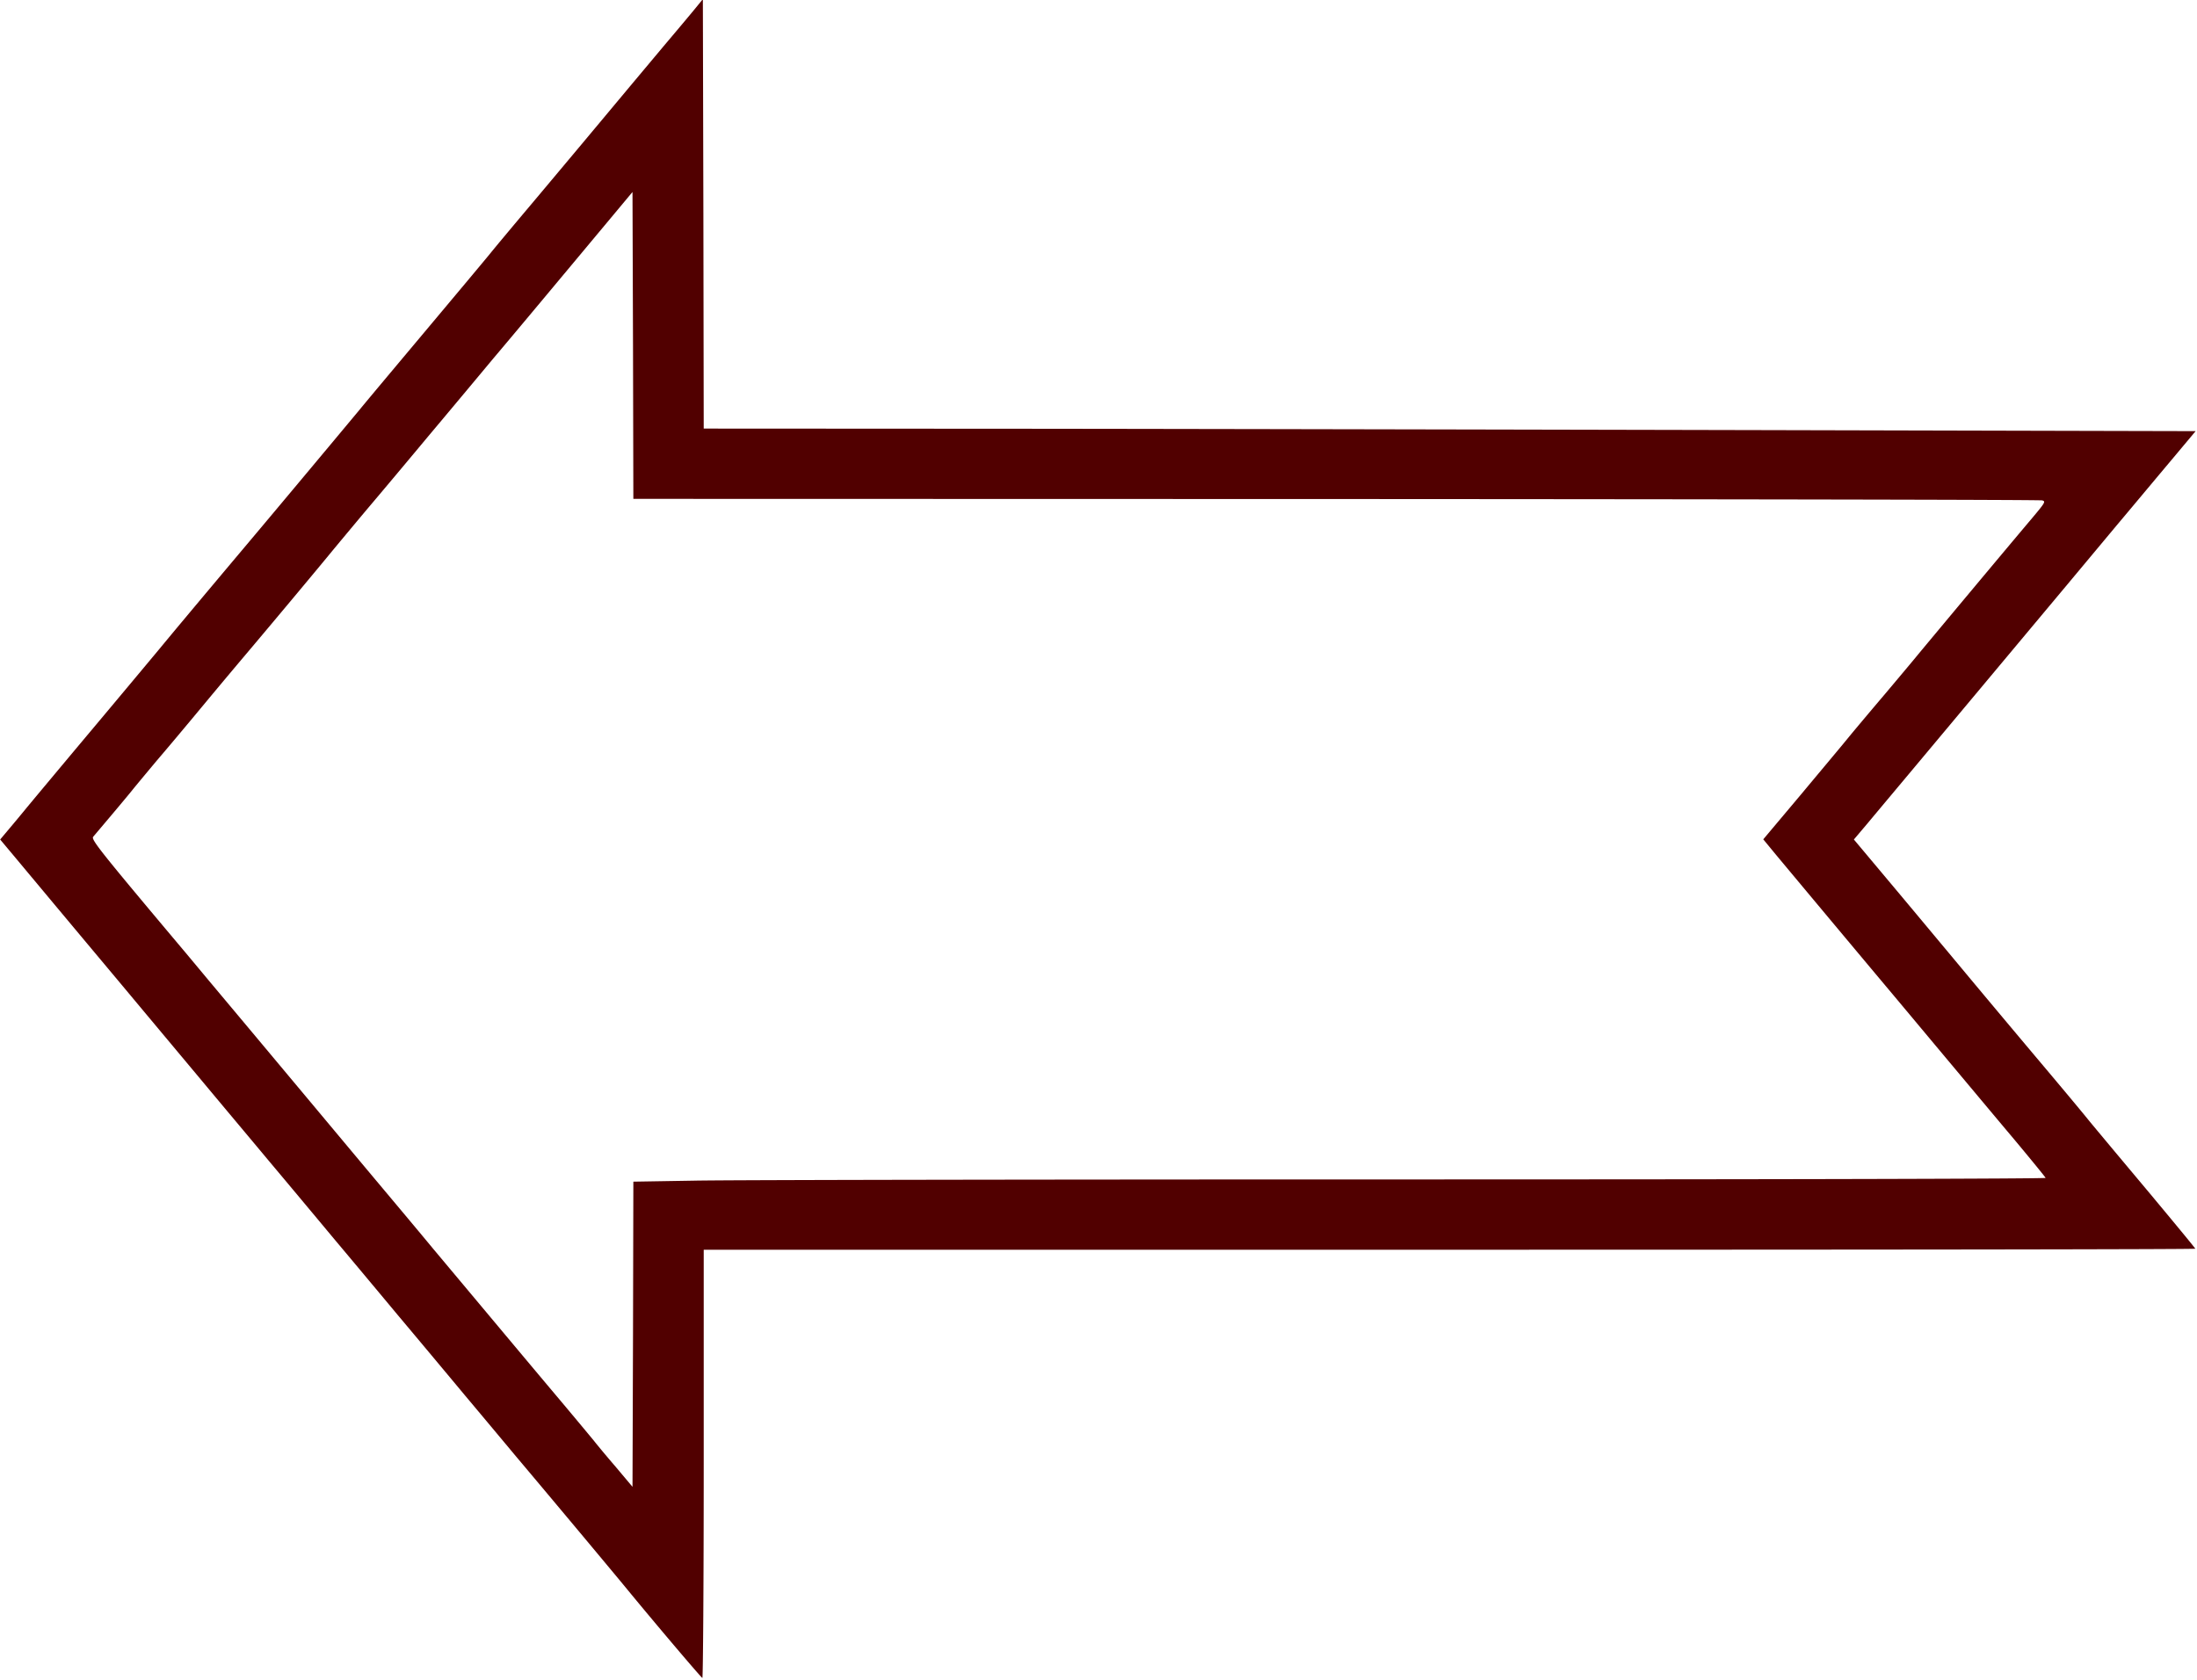 <svg width="574" height="439" fill="none" xmlns="http://www.w3.org/2000/svg"><path d="M181.841 1.971c-.986 1.21-4.618 5.555-8.071 9.631l-9.193 10.975a10407.49 10407.49 0 01-25.561 30.55c-4.305 5.108-9.373 11.155-11.211 13.44-1.839 2.24-9.417 11.288-16.817 20.113-7.399 8.825-15.067 17.963-17.04 20.382-3.947 4.749-20.853 24.996-28.7 34.314-12.557 14.917-20.45 24.369-23.768 28.4a8567.232 8567.232 0 01-17.04 20.383A8618.864 8618.864 0 007.4 210.541a497.238 497.238 0 01-5.472 6.585l-1.883 2.24 4.125 4.927c19.732 23.652 24.35 29.117 30.808 36.867 4.08 4.883 11.75 14.066 17.04 20.382 5.292 6.361 13.499 16.127 18.162 21.726 4.71 5.6 12.377 14.783 17.041 20.382 4.709 5.6 12.377 14.783 17.041 20.383a6690.153 6690.153 0 0117.04 20.382 5723.162 5723.162 0 0113.453 16.081c8.655 10.259 24.978 29.79 28.7 34.314 7.534 9.183 19.687 23.518 20.046 23.652.179.09.358-25.041.358-55.86v-56.04h194.846c107.177 0 194.847-.089 194.847-.269 0-.134-5.516-6.809-12.198-14.827-6.727-8.019-13.767-16.44-15.606-18.68-1.838-2.285-6.816-8.242-11.076-13.304a6071.848 6071.848 0 01-25.695-30.686c-1.615-1.926-7.803-9.362-13.767-16.484l-10.853-12.946 3.678-4.346c2.017-2.419 4.977-5.958 6.592-7.884 3.766-4.479 40.718-48.693 45.516-54.427 1.973-2.374 7.444-8.914 12.108-14.514 4.708-5.599 11.435-13.662 14.978-17.873l6.412-7.66-112.244-.269c-61.749-.135-149.464-.314-194.891-.358l-82.647-.045-.089-56.085-.135-56.129-1.794 2.195zM349.019 130.4c100.898.045 183.949.179 184.532.358.986.269.807.538-2.915 4.973-5.919 6.988-28.879 34.492-30.18 36.105-.628.762-4.26 5.107-8.072 9.631-3.811 4.48-7.937 9.407-9.193 10.93-1.21 1.523-6.816 8.198-12.376 14.873l-10.135 12.05 3.318 4.031c3.364 4.032 13.184 15.813 28.611 34.224 4.708 5.6 12.287 14.694 16.906 20.203 4.619 5.51 12.063 14.425 16.592 19.8 4.529 5.421 8.251 9.99 8.341 10.214.089.224-68.028.403-168.209.403-92.558 0-175.608.134-184.532.313l-16.234.269-.089 39.869-.135 39.868-4.484-5.331c-2.511-2.911-5.023-5.958-5.606-6.719-.627-.762-4.529-5.465-8.744-10.482-8.386-9.945-20.045-23.921-33.185-39.6-4.663-5.644-12.466-14.917-17.264-20.651-4.799-5.734-12.467-14.917-17.041-20.382-4.574-5.465-11.121-13.304-14.574-17.426l-9.193-10.975c-1.614-1.926-4.62-5.554-6.727-8.063-22.601-26.877-24.664-29.52-24.08-30.237 4.483-5.286 8.923-10.572 10.179-12.14.852-1.075 3.811-4.614 6.502-7.839 2.736-3.181 7.982-9.452 11.66-13.887a2012.426 2012.426 0 0111.659-13.931c8.251-9.766 20.045-23.921 22.377-26.788 1.256-1.523 5.47-6.585 9.417-11.289 3.991-4.704 11.076-13.17 15.74-18.769 4.709-5.6 12.377-14.783 17.041-20.383 4.708-5.554 14.798-17.65 22.422-26.788l13.901-16.664.135 40.093.089 40.092 183.546.045z" fill="#510000"/></svg>